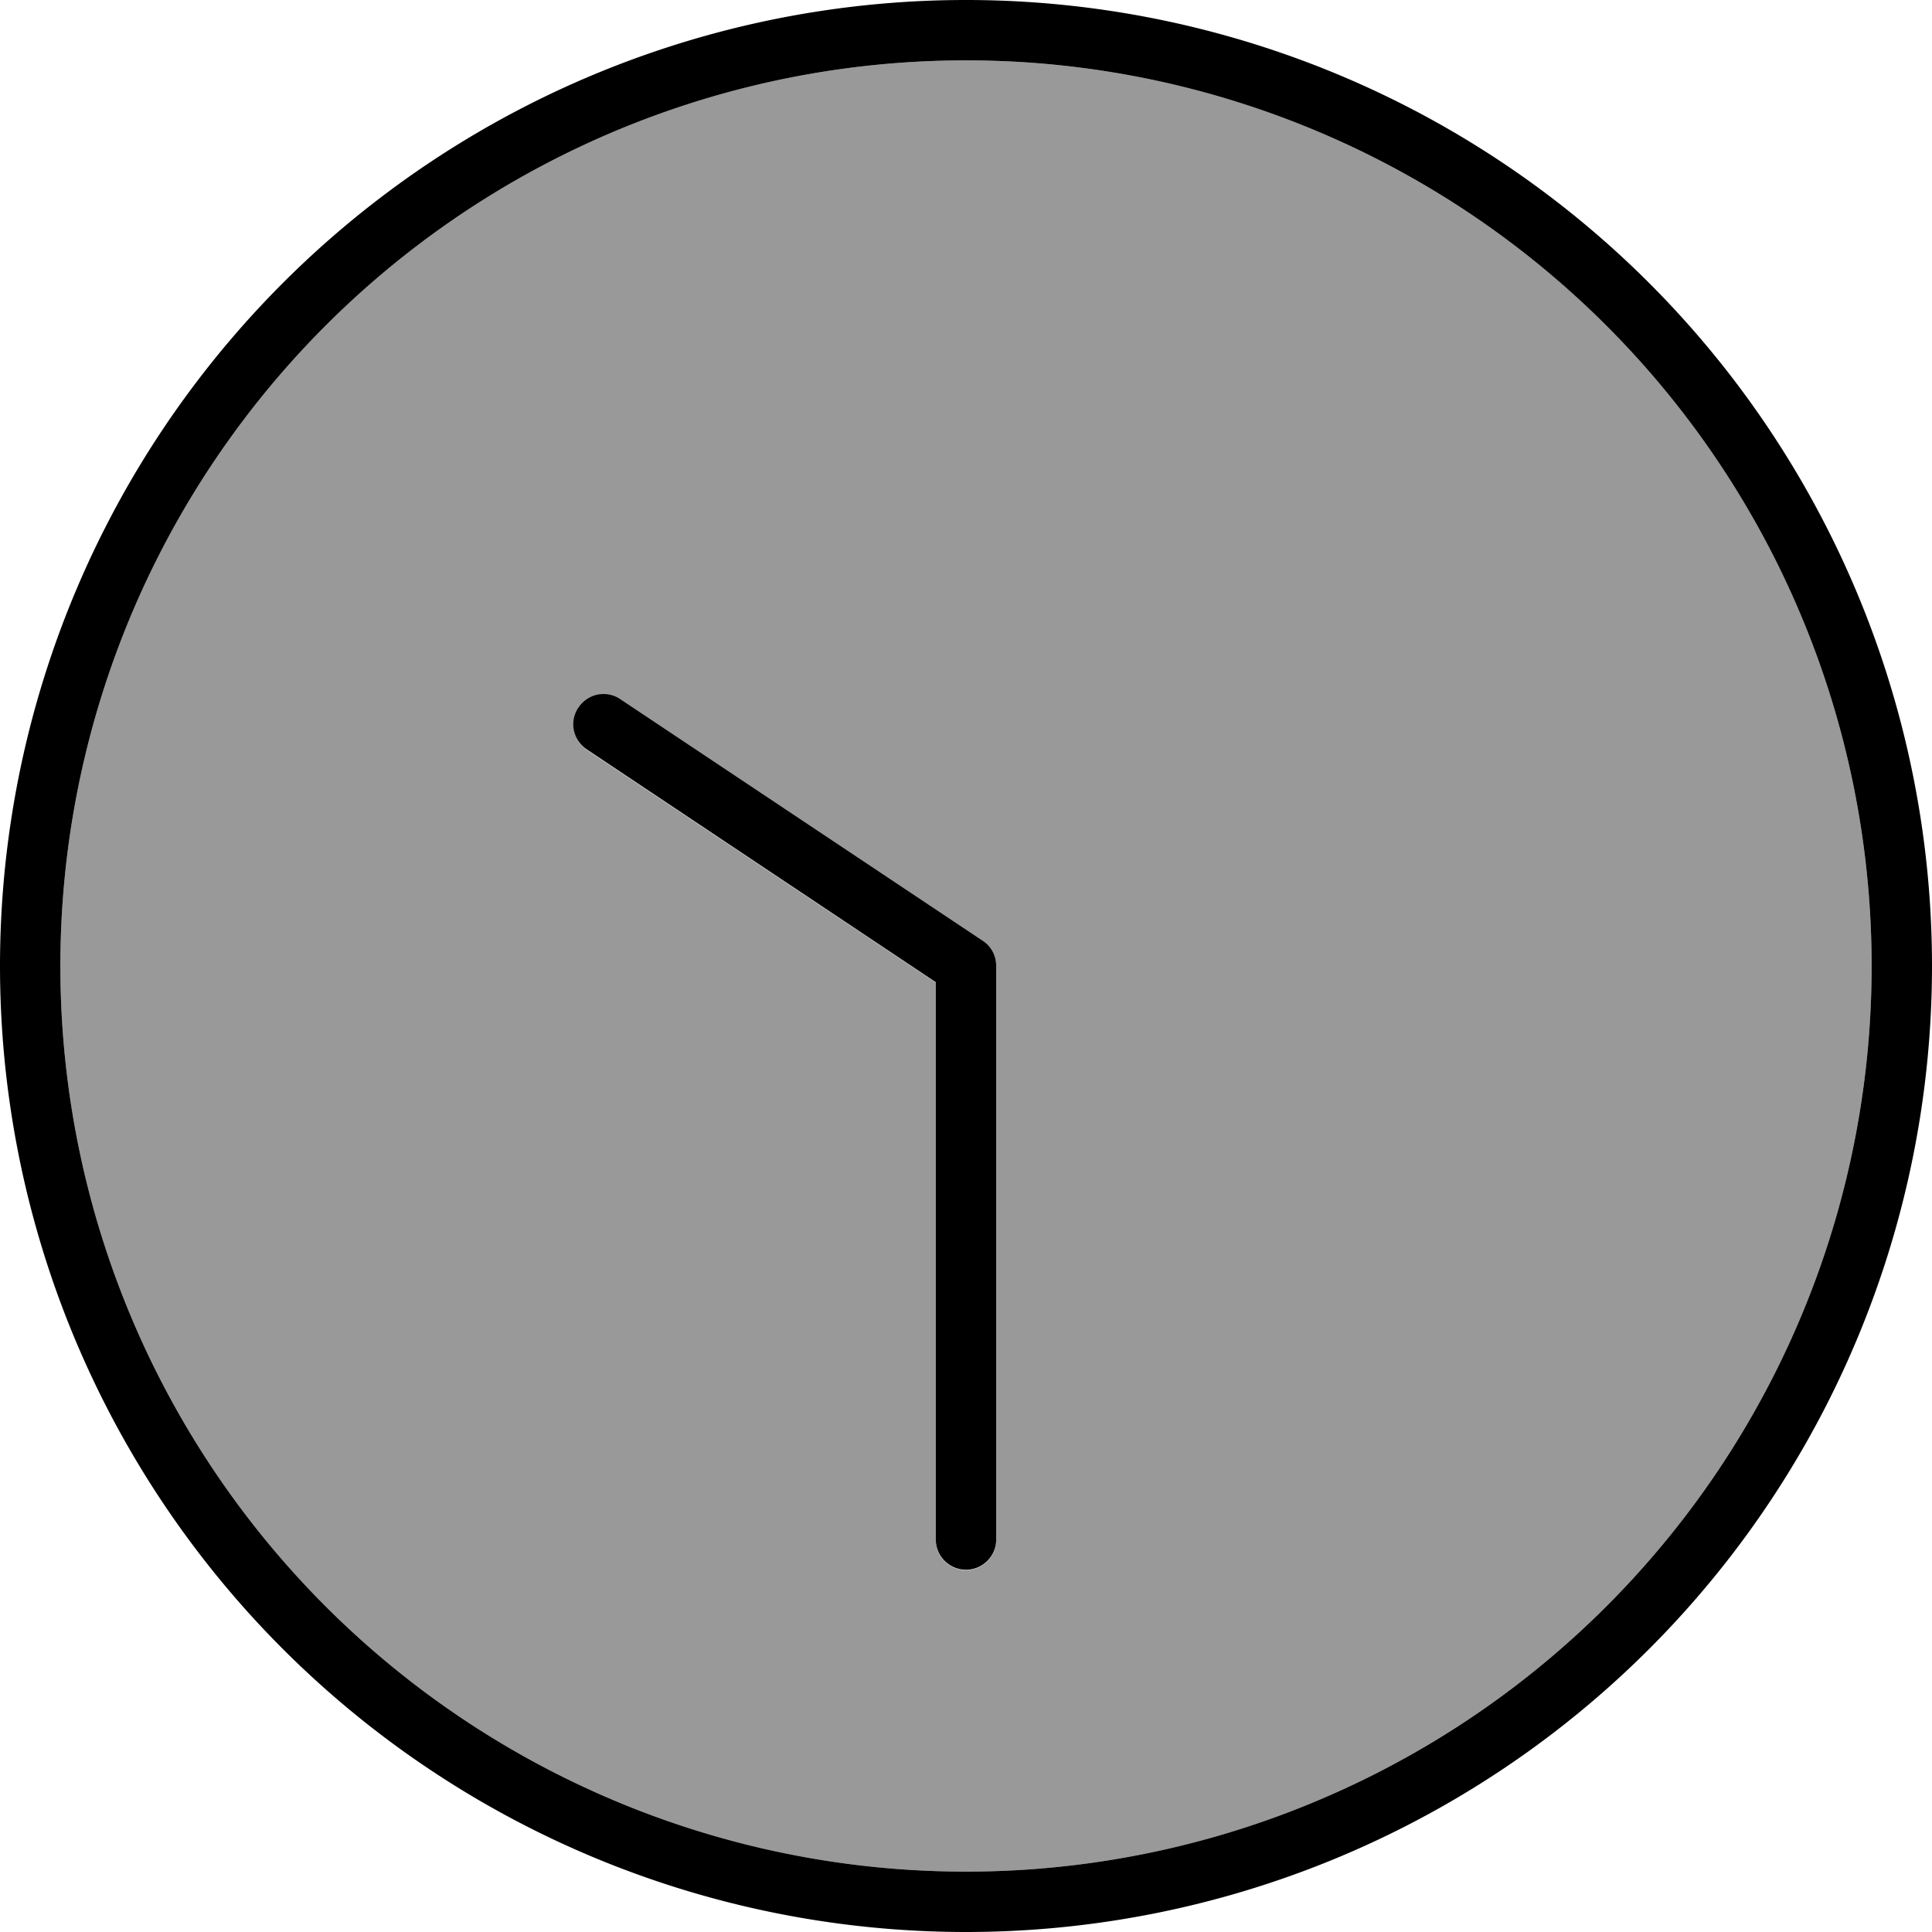 <svg xmlns="http://www.w3.org/2000/svg" viewBox="0 0 512 512"><!--! Font Awesome Pro 7.0.1 by @fontawesome - https://fontawesome.com License - https://fontawesome.com/license (Commercial License) Copyright 2025 Fonticons, Inc. --><path style="fill:currentColor;opacity:.4" d="M16 256a240 240 0 1 0 480 0 240 240 0 1 0 -480 0zm137.3-68.4c2.5-3.7 7.4-4.7 11.1-2.2l96 64c2.2 1.5 3.6 4 3.6 6.7l0 152c0 4.4-3.6 8-8 8s-8-3.6-8-8l0-147.7-92.4-61.6c-3.7-2.5-4.7-7.4-2.2-11.1z"/><path style="fill:currentColor;opacity:1" d="M16 256a240 240 0 1 1 480 0 240 240 0 1 1 -480 0zm496 0a256 256 0 1 0 -512 0 256 256 0 1 0 512 0zM264 408l0-152c0-2.7-1.3-5.2-3.6-6.7l-96-64c-3.7-2.5-8.6-1.5-11.1 2.2s-1.5 8.6 2.2 11.1L248 260.3 248 408c0 4.4 3.6 8 8 8s8-3.6 8-8z"/></svg>